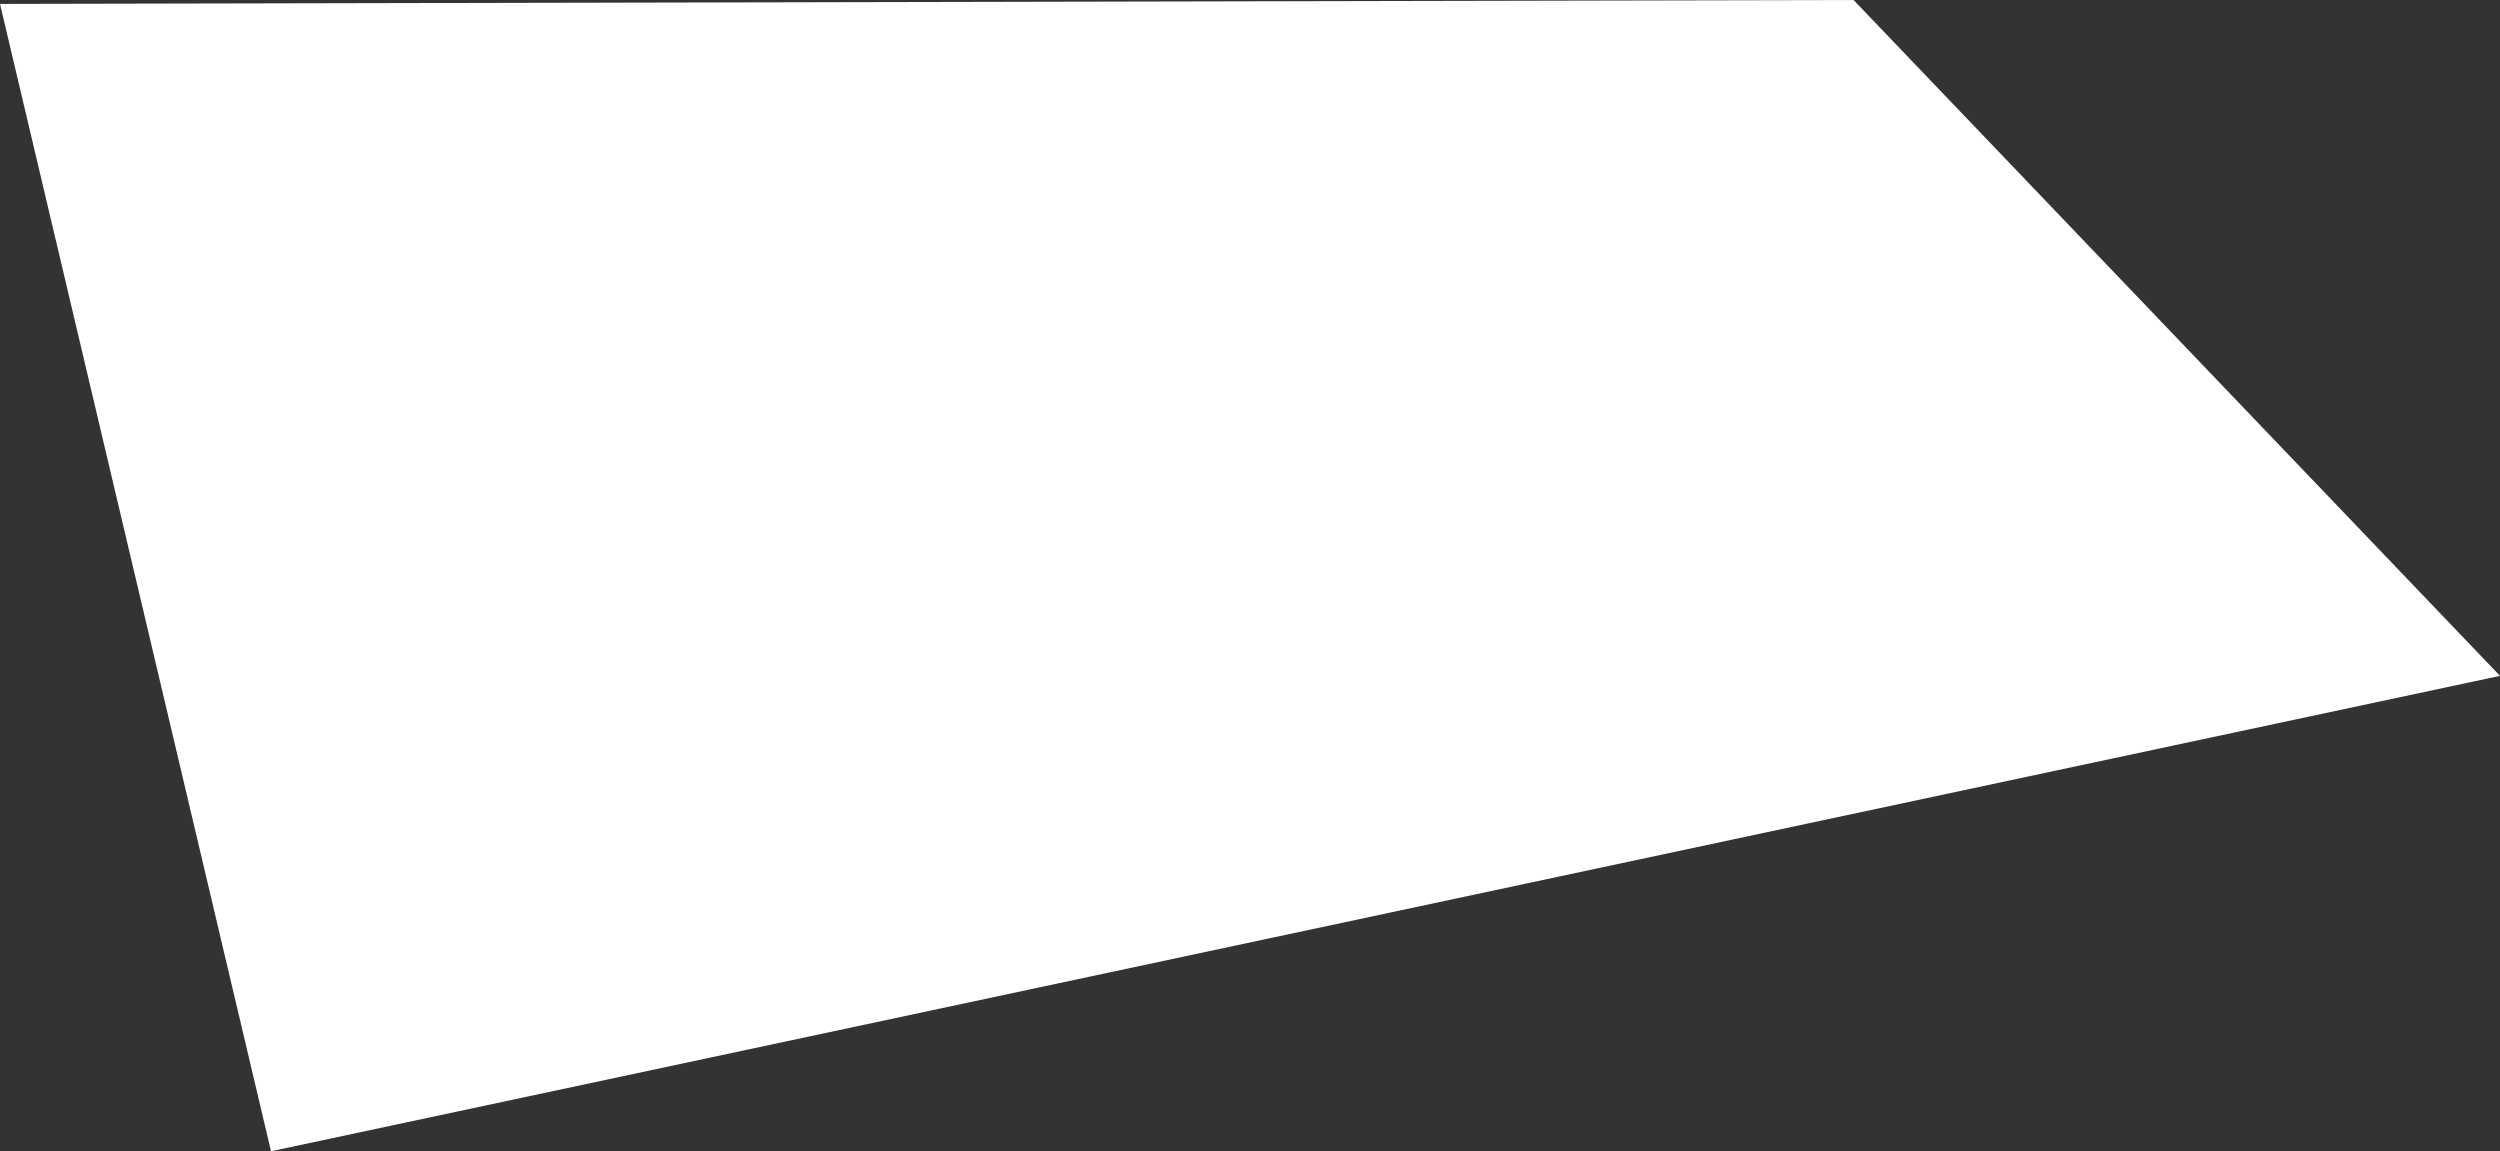 <?xml version="1.0" encoding="utf-8"?>
<!-- Generator: Adobe Illustrator 25.3.1, SVG Export Plug-In . SVG Version: 6.00 Build 0)  -->
<svg version="1.1" id="Layer_2" xmlns="http://www.w3.org/2000/svg" xmlns:xlink="http://www.w3.org/1999/xlink" x="0px" y="0px"
	 viewBox="0 0 510.1 234.9" style="enable-background:new 0 0 510.1 234.9;" xml:space="preserve">
<rect x="0" y="0" width="510.1" height="234.9" fill="#333333" stroke="none"/>
<style type="text/css">
	.st0{fill:#FFFFFF;}
</style>
<polygon class="st0" points="0,0.8 378.2,0 510.1,137.9 55.3,234.9 "/>
</svg>

